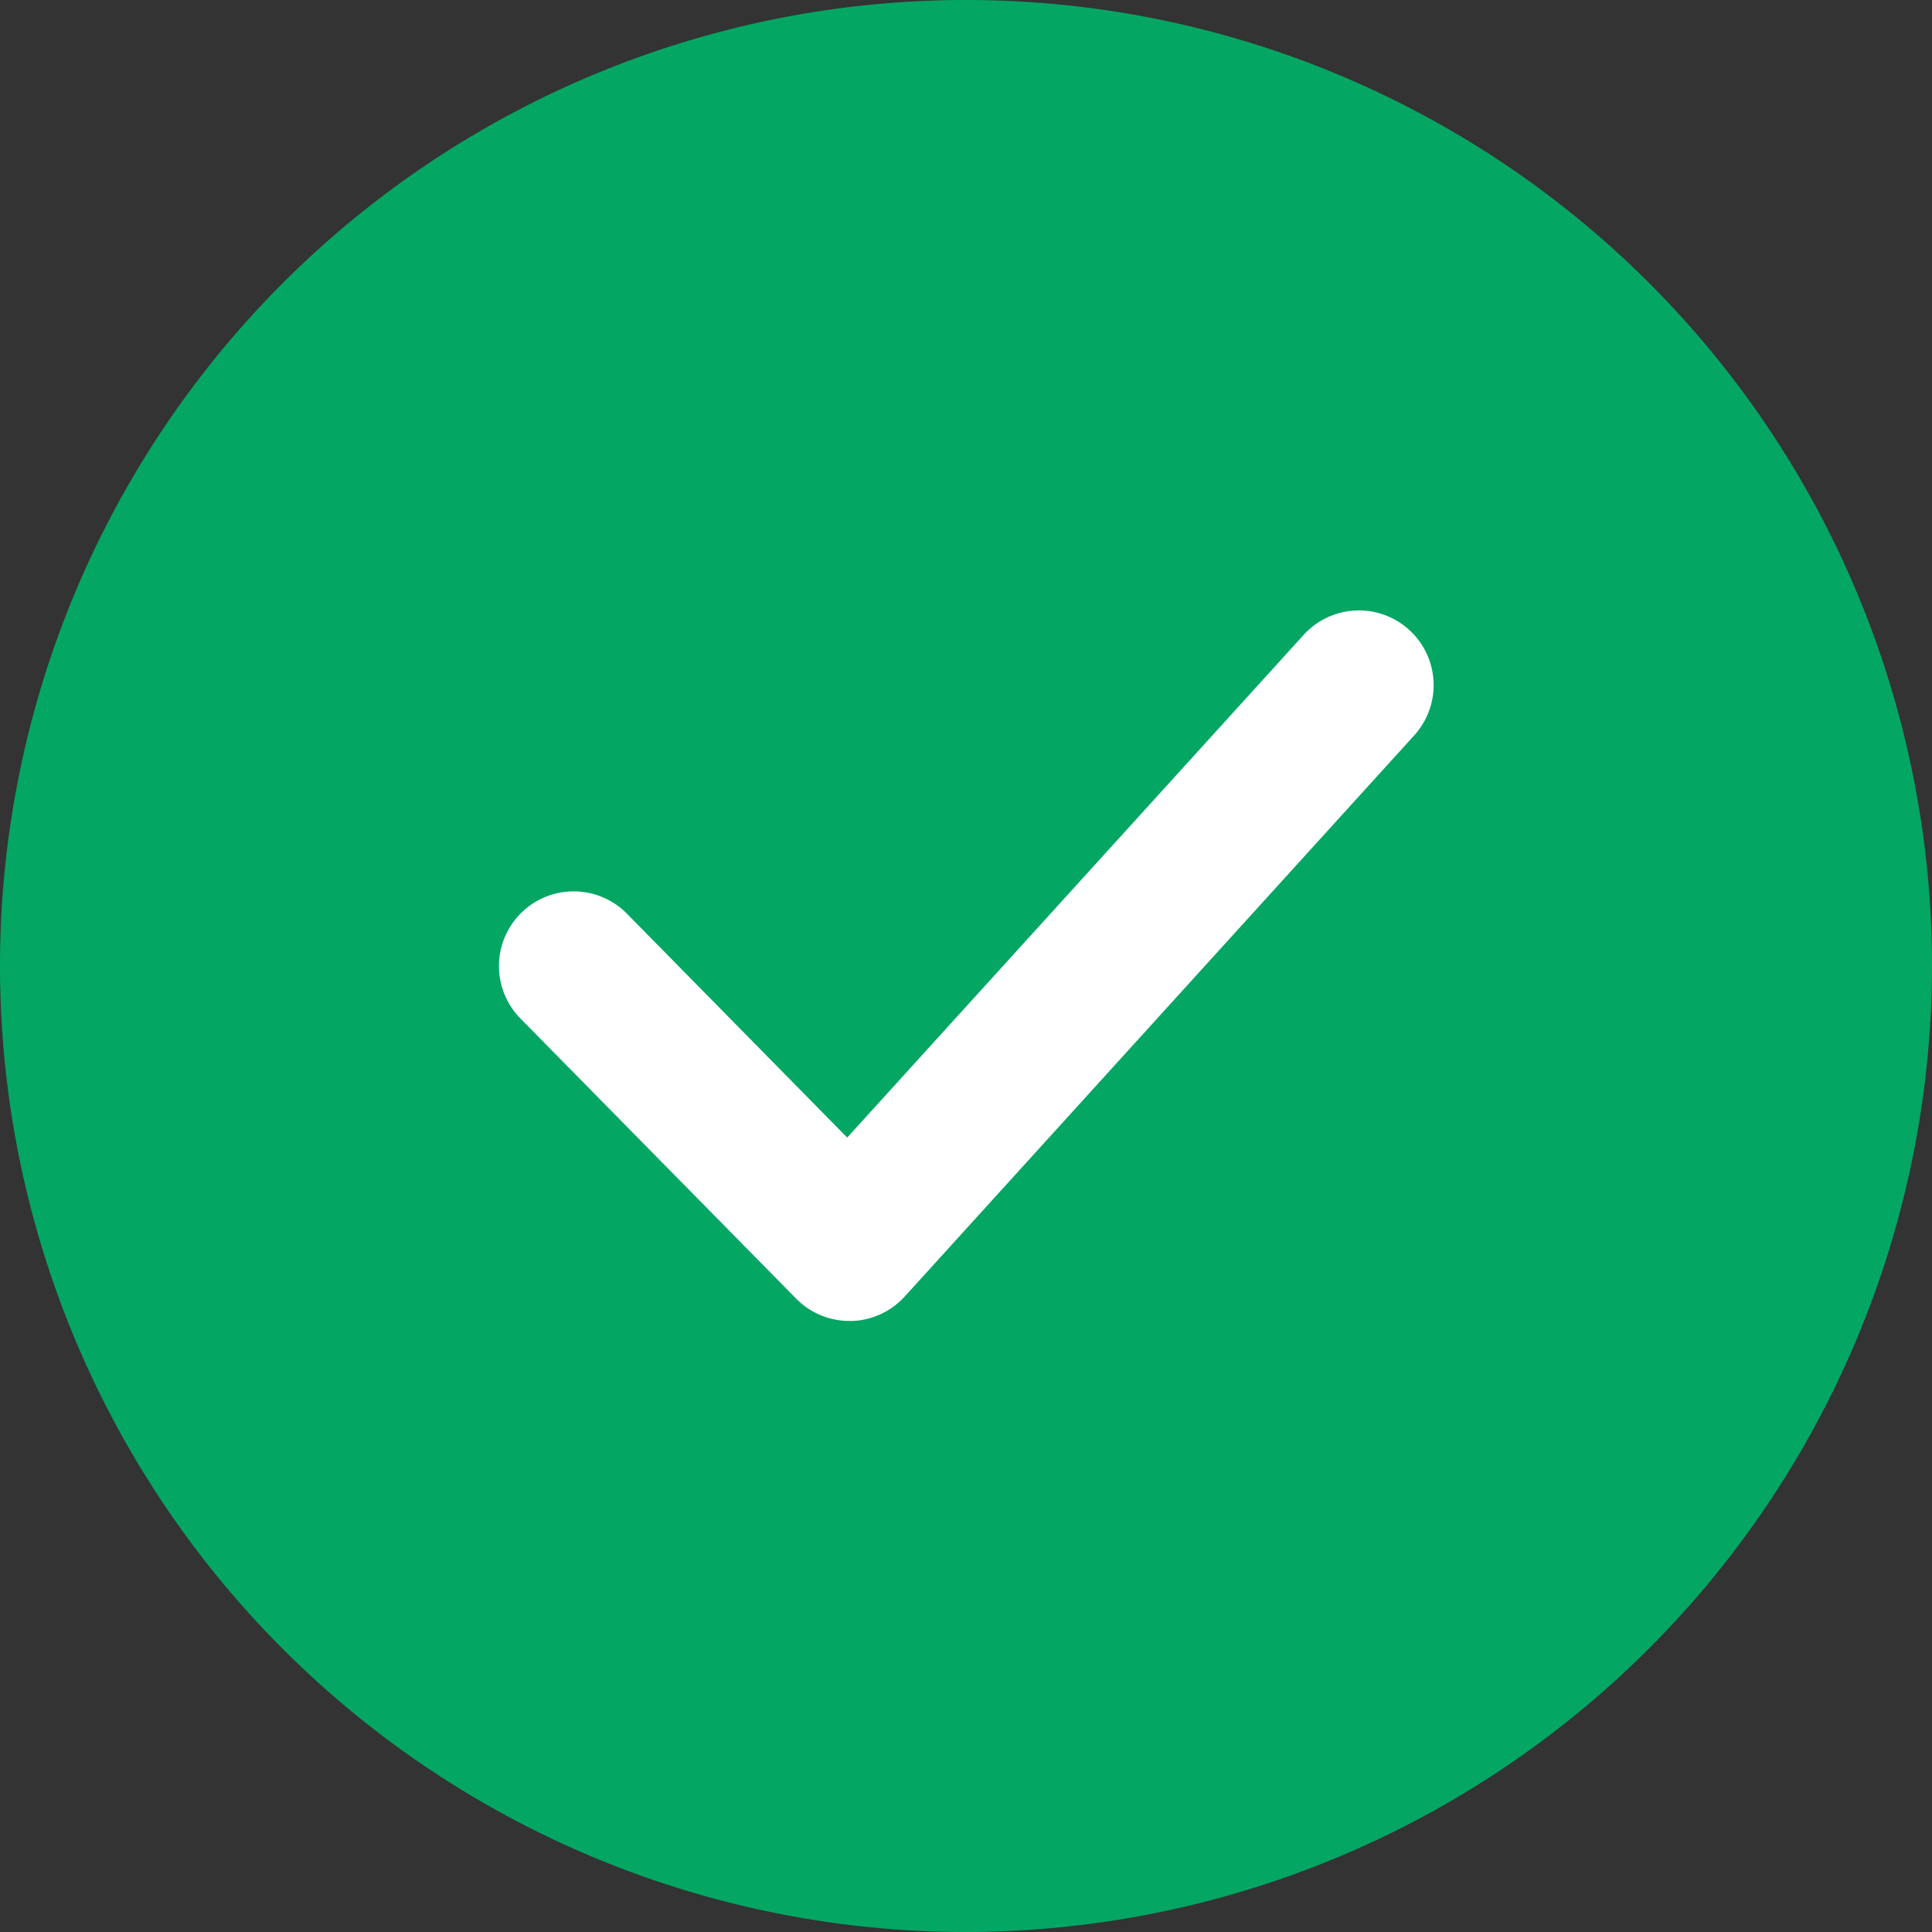 <svg id="check" xmlns="http://www.w3.org/2000/svg" width="100" height="100" viewBox="0 0 100 100">
  <rect x="0" y="0" width="100" height="100" fill="#333333" stroke="none"/>
  <g id="Group_10223" data-name="Group 10223">
    <circle id="Ellipse_841" data-name="Ellipse 841" cx="46.132" cy="46.132" r="46.132" transform="translate(3.868 3.868)" fill="#04a664"/>
    <path id="Path_48048" data-name="Path 48048" d="M50,100a50,50,0,1,1,50-50A50.057,50.057,0,0,1,50,100ZM50,7.746A42.254,42.254,0,1,0,92.254,50,42.3,42.3,0,0,0,50,7.746Z" fill="#04a664"/>
  </g>
  <path id="Path_48049" data-name="Path 48049" d="M150.206,198.566a3.863,3.863,0,0,1-2.758-1.156l-14.272-14.5a3.867,3.867,0,1,1,5.515-5.423l11.4,11.588,23.59-25.98a3.867,3.867,0,1,1,5.724,5.2L153.069,197.3a3.869,3.869,0,0,1-2.785,1.269A.539.539,0,0,0,150.206,198.566Z" transform="translate(-106.24 -130.194)" fill="#fff"/>
</svg>
